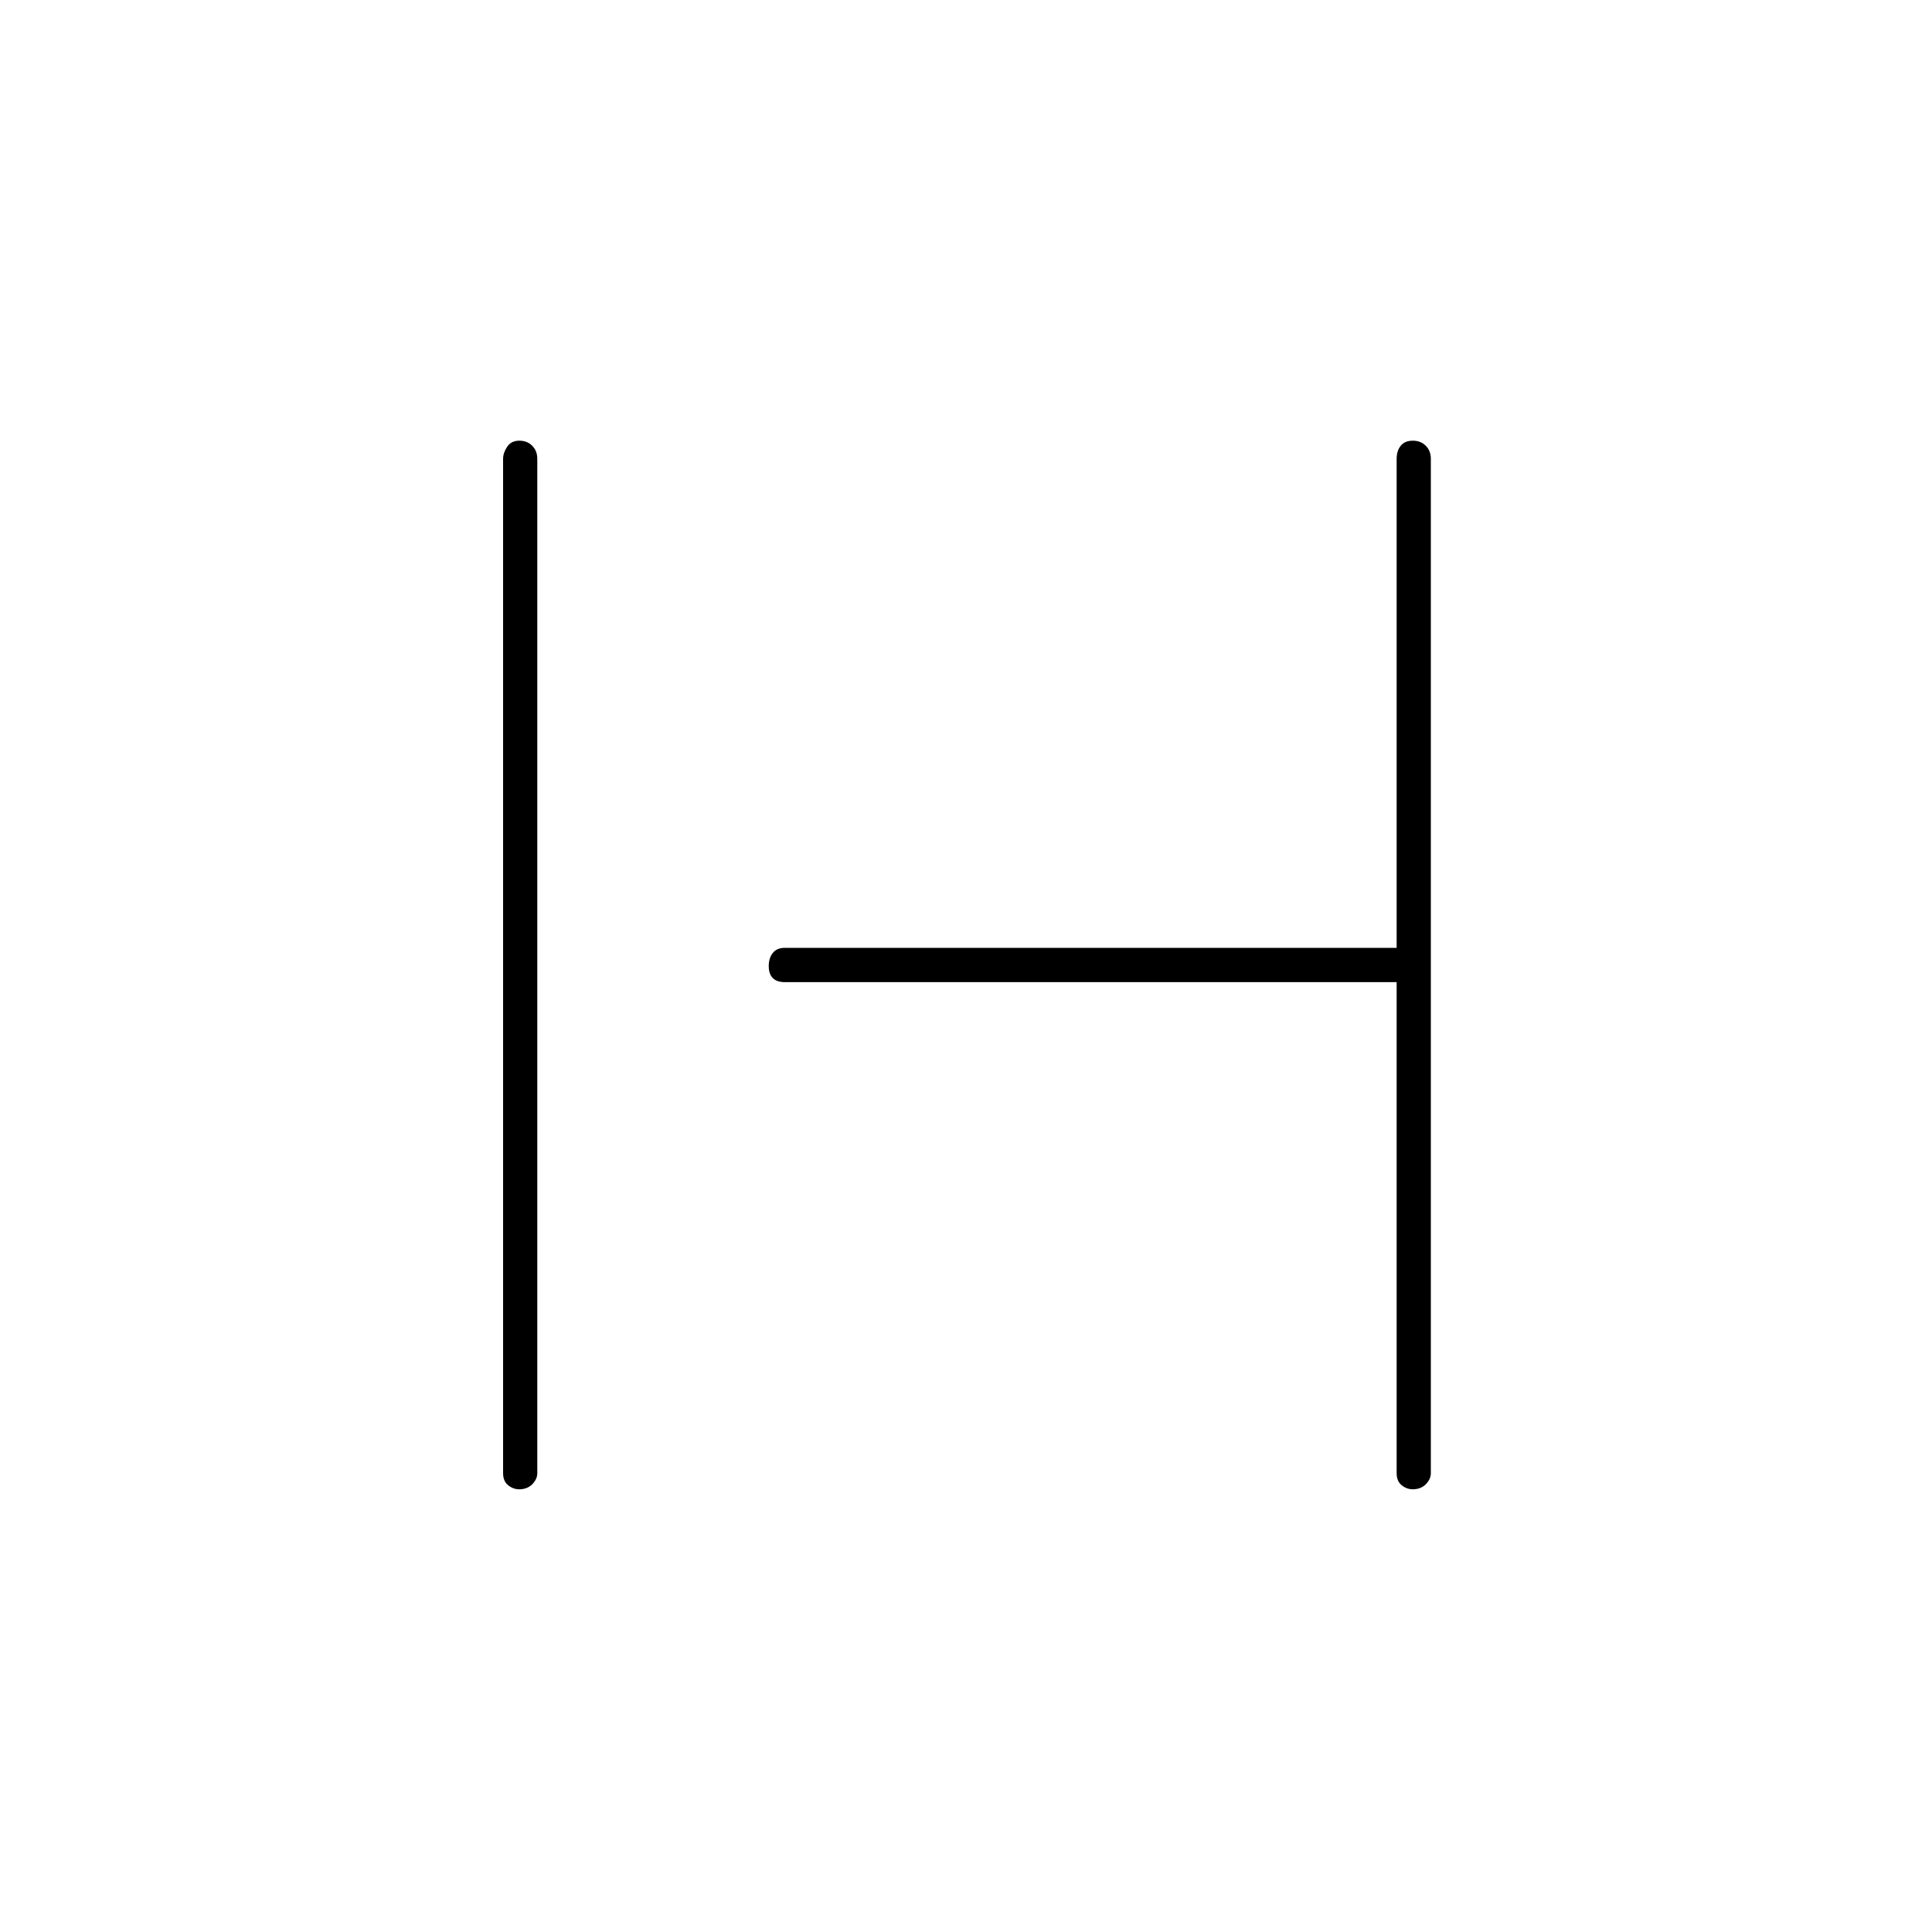<svg xmlns="http://www.w3.org/2000/svg" height="20" width="20"><path d="M5.375 15.417q-.063 0-.115-.042-.052-.042-.052-.125V4.75q0-.062.042-.125t.125-.063q.083 0 .135.053.052.052.052.135v10.5q0 .062-.052.115-.052.052-.135.052Zm9.25 0q-.063 0-.115-.042-.052-.042-.052-.125v-5.083H8.125q-.083 0-.125-.042-.042-.042-.042-.125 0-.083.042-.135.042-.053.125-.053h6.333V4.75q0-.083.042-.135.042-.053.125-.053.083 0 .135.053.052.052.052.135v10.5q0 .062-.052.115-.052.052-.135.052Z"/></svg>